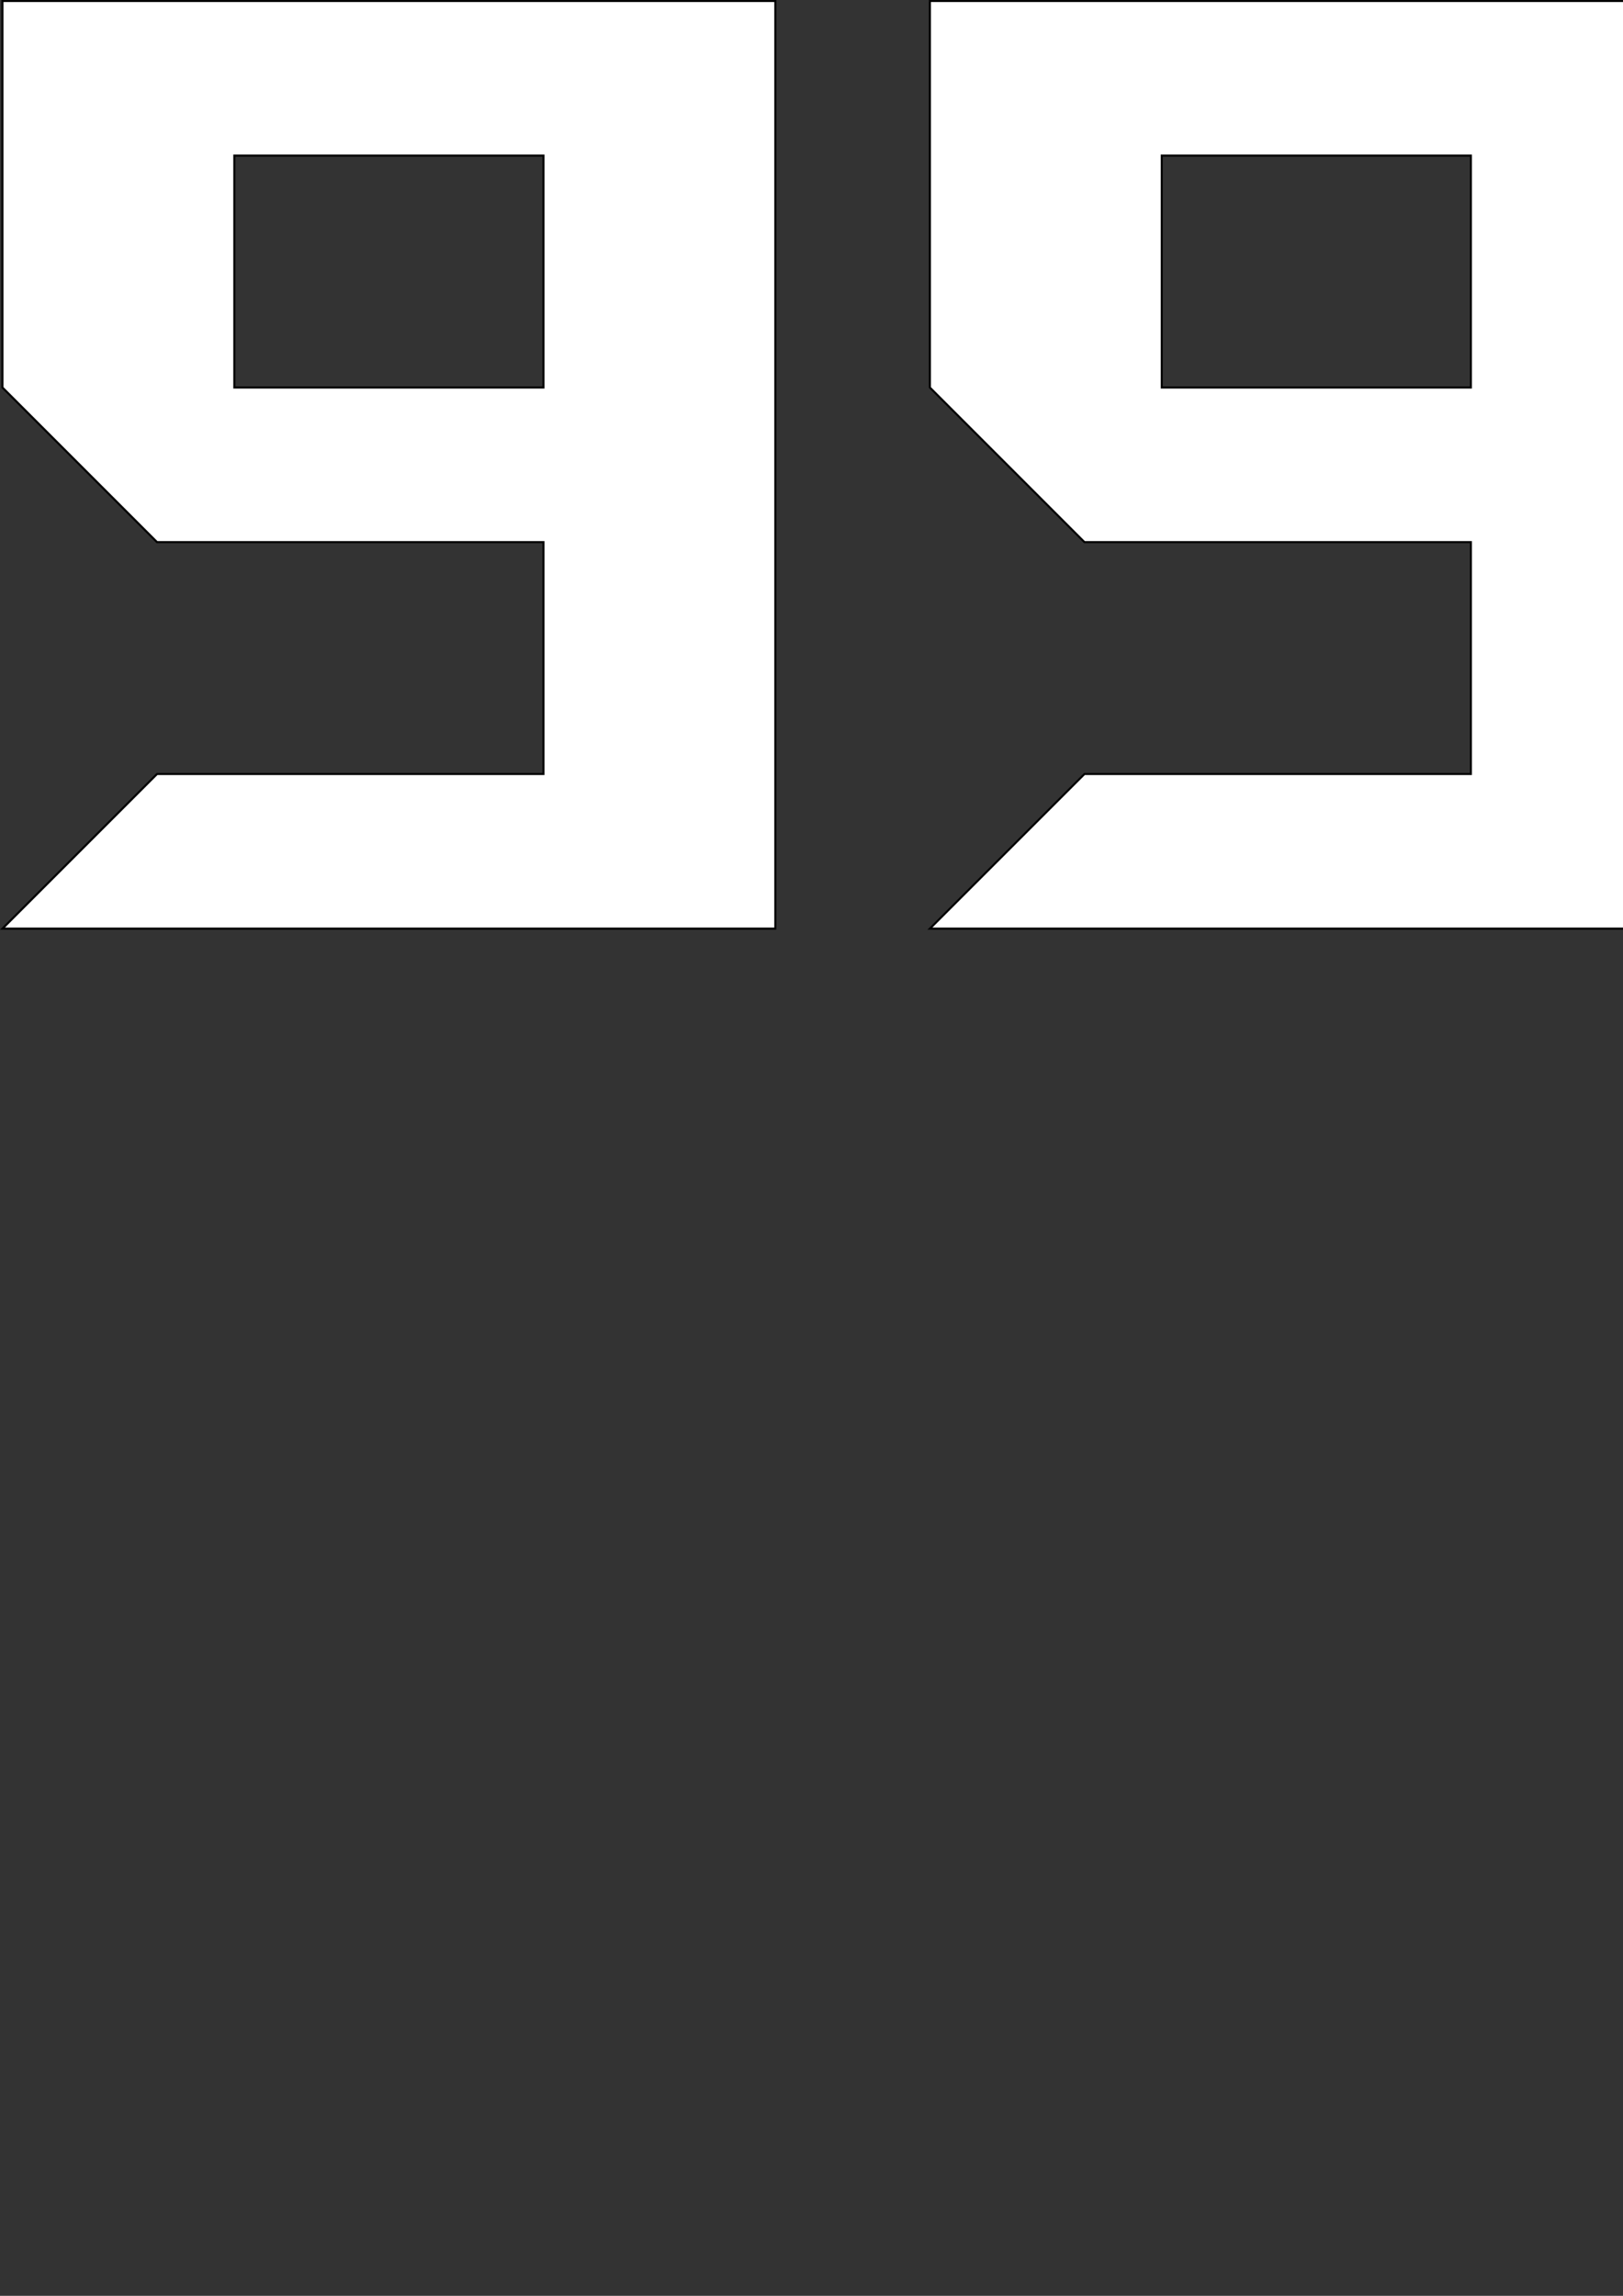<?xml version="1.0" encoding="UTF-8" standalone="no"?>
<!-- Created with Inkscape (http://www.inkscape.org/) -->

<svg
   width="210mm"
   height="297mm"
   viewBox="0 0 210 297"
   version="1.1"
   id="svg29"
   inkscape:version="1.1.2 (b8e25be8, 2022-02-05)"
   sodipodi:docname="99904x_White.svg"
   xmlns:inkscape="http://www.inkscape.org/namespaces/inkscape"
   xmlns:sodipodi="http://sodipodi.sourceforge.net/DTD/sodipodi-0.dtd"
   xmlns:xlink="http://www.w3.org/1999/xlink"
   xmlns="http://www.w3.org/2000/svg"
   xmlns:svg="http://www.w3.org/2000/svg">
  <rect x="0" y="0" width="210" height="297" fill="#333333" stroke="none"/>
  <sodipodi:namedview
     id="namedview31"
     pagecolor="#000000"
     bordercolor="#666666"
     borderopacity="1.0"
     inkscape:pageshadow="2"
     inkscape:pageopacity="0"
     inkscape:pagecheckerboard="0"
     inkscape:document-units="mm"
     showgrid="false"
     showborder="false"
     inkscape:zoom="0.27472904"
     inkscape:cx="966.40675"
     inkscape:cy="21.839701"
     inkscape:window-width="1366"
     inkscape:window-height="768"
     inkscape:window-x="0"
     inkscape:window-y="0"
     inkscape:window-maximized="0"
     inkscape:current-layer="layer1" />
  <defs
     id="defs26">
    <linearGradient
       inkscape:collect="always"
       id="linearGradient6972">
      <stop
         style="stop-color:#ff0000;stop-opacity:1;"
         offset="0"
         id="stop6968" />
      <stop
         style="stop-color:#b90000;stop-opacity:1"
         offset="1"
         id="stop6970" />
    </linearGradient>
    <linearGradient
       inkscape:collect="always"
       xlink:href="#linearGradient6972"
       id="linearGradient6974"
       x1="600.132"
       y1="0.297"
       x2="700.132"
       y2="120.297"
       gradientUnits="userSpaceOnUse" />
  </defs>
  <g
     inkscape:label="Layer 1"
     inkscape:groupmode="layer"
     id="layer1">
    <path
       id="path107"
       style="fill:url(#linearGradient6974);stroke:#000000;stroke-width:0.265px;stroke-linecap:butt;stroke-linejoin:miter;stroke-opacity:1;fill-opacity:1"
       d="M 600.132,0.297 V 30.297 l 33.333,30 -33.333,30 v 30 l 50,-45 50,45 V 90.297 L 666.799,60.297 700.132,30.297 V 0.297 L 650.132,45.297 Z"
       sodipodi:nodetypes="ccccccccccccc" />
    <path
       id="path1794"
       style="fill:#ffffff;stroke:#000000;stroke-width:0.265px;stroke-linecap:butt;stroke-linejoin:miter;stroke-opacity:1"
       d="m 30.319,20.132 v 30 h 40 v -30 z M 0.319,0.132 H 100.319 V 120.132 H 0.319 l 20,-20 h 50 V 70.132 h -50 l -20,-20 z"
       sodipodi:nodetypes="ccccccccccccccc" />
    <path
       id="path1794-2"
       style="fill:#ffffff;stroke:#000000;stroke-width:0.265px;stroke-linecap:butt;stroke-linejoin:miter;stroke-opacity:1"
       d="m 150.319,20.132 v 30 h 40 v -30 z m -30,-20 H 220.319 V 120.132 H 120.319 l 20,-20 h 50 V 70.132 h -50 l -20,-20 z"
       sodipodi:nodetypes="ccccccccccccccc" />
    <path
       id="path1794-2-1"
       style="fill:#ffffff;stroke:#000000;stroke-width:0.265px;stroke-linecap:butt;stroke-linejoin:miter;stroke-opacity:1"
       d="m 270.319,20.132 v 30 h 40 v -30 z m -30,-20 H 340.319 V 120.132 H 240.319 l 20,-20 h 50 V 70.132 h -50 l -20,-20 z"
       sodipodi:nodetypes="ccccccccccccccc" />
    <path
       id="path3077"
       style="fill:#ffffff;stroke:#000000;stroke-width:0.265px;stroke-linecap:butt;stroke-linejoin:miter;stroke-opacity:1"
       d="m 390.132,20.132 v 80 h 40 V 20.132 Z m -30,0 20,-20 h 80 V 100.132 l -20,20 h -80 z"
       sodipodi:nodetypes="cccccccccccc" />
    <path
       style="fill:#ffffff;stroke:#000000;stroke-width:0.265px;stroke-linecap:butt;stroke-linejoin:miter;stroke-opacity:1"
       d="m 580.132,120.132 h -30 V 70.132 h -50 l -20,-20 V 0.132 h 30 V 50.132 h 40 V 0.132 h 30 z"
       id="path3820"
       sodipodi:nodetypes="cccccccccccc" />
  </g>
</svg>
